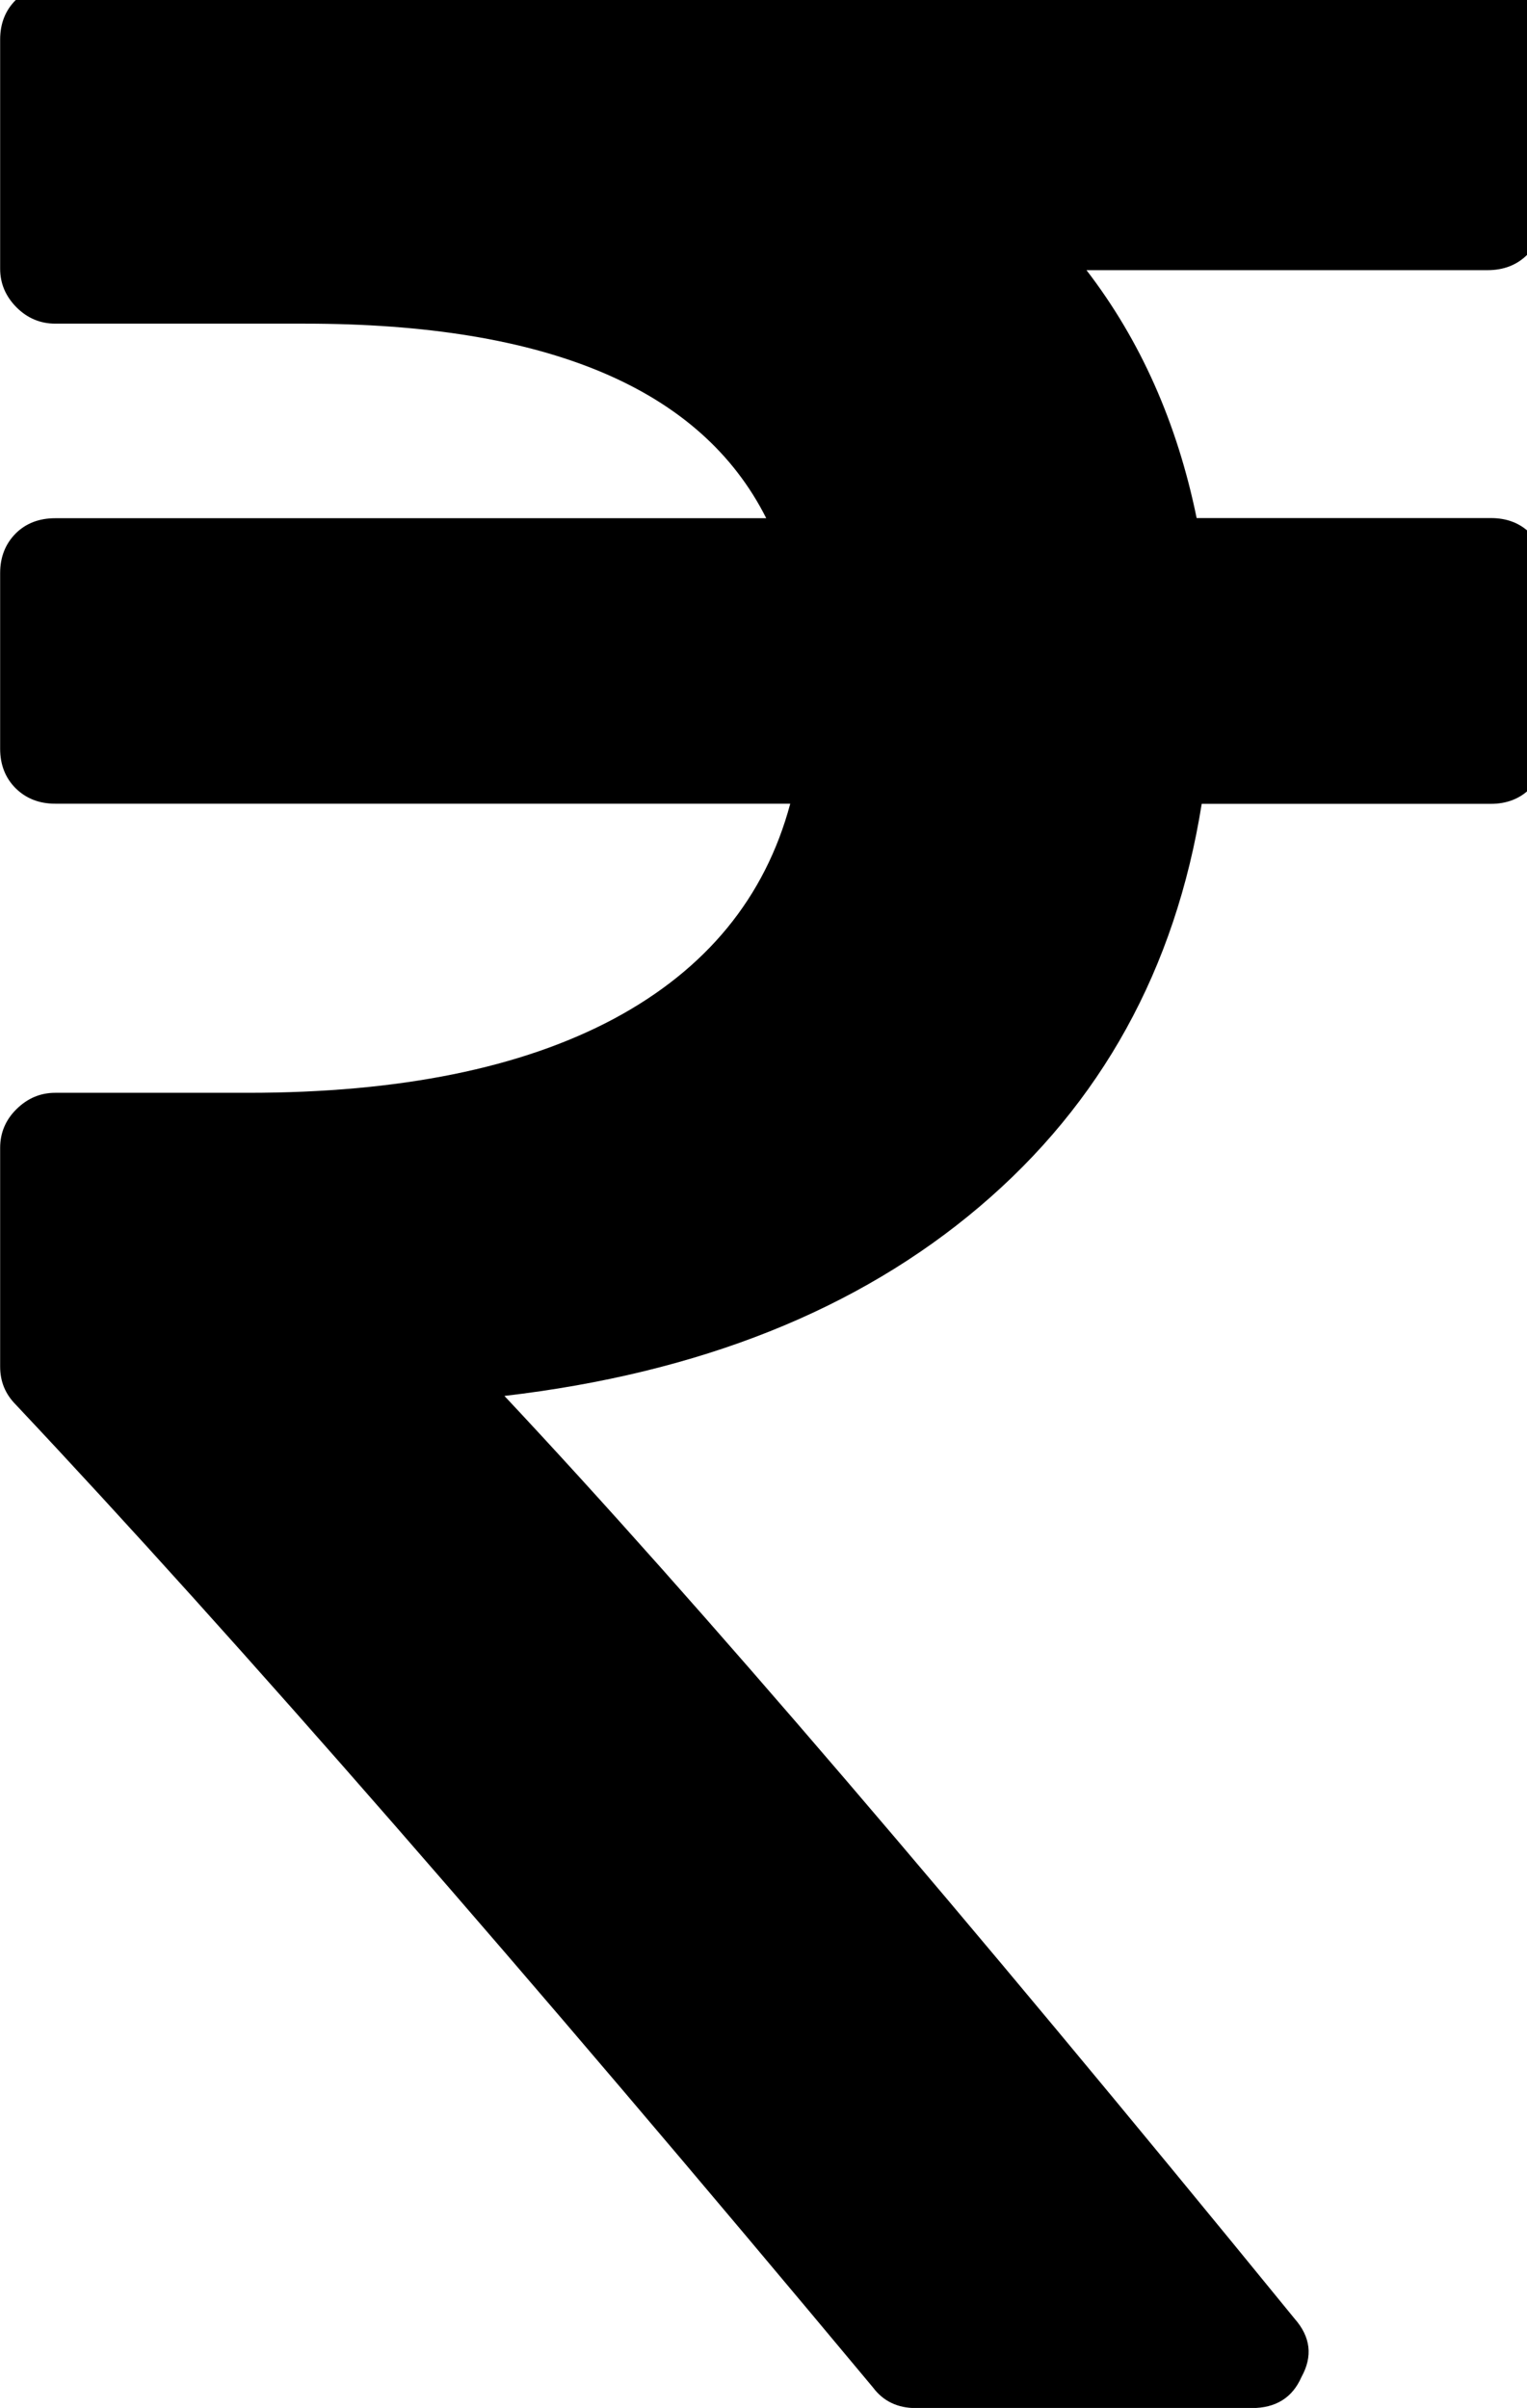 <?xml version="1.0" encoding="utf-8"?>
<!-- Generator: Adobe Illustrator 16.0.0, SVG Export Plug-In . SVG Version: 6.00 Build 0)  -->
<!DOCTYPE svg PUBLIC "-//W3C//DTD SVG 1.1//EN" "http://www.w3.org/Graphics/SVG/1.1/DTD/svg11.dtd">
<svg version="1.1" id="Capa_1" xmlns="http://www.w3.org/2000/svg" xmlns:xlink="http://www.w3.org/1999/xlink" x="0px" y="0px"
	 width="10.562px" height="16.658px" viewBox="72.806 385.336 10.562 16.658" enable-background="new 72.806 385.336 10.562 16.658"
	 xml:space="preserve">
<g>
	<path d="M83.392,389.027c-0.071-0.072-0.163-0.107-0.273-0.107h-2.036c-0.135-0.659-0.389-1.23-0.762-1.715h2.774
		c0.111,0,0.202-0.035,0.274-0.106c0.071-0.071,0.106-0.163,0.106-0.274v-1.215c0-0.111-0.036-0.202-0.106-0.273
		c-0.072-0.071-0.163-0.107-0.274-0.107h-9.907c-0.111,0-0.202,0.036-0.274,0.107c-0.071,0.071-0.107,0.162-0.107,0.273v1.584
		c0,0.104,0.038,0.192,0.113,0.268c0.075,0.075,0.165,0.113,0.268,0.113h1.727c1.675,0,2.739,0.448,3.191,1.346h-4.918
		c-0.111,0-0.203,0.035-0.274,0.106c-0.071,0.072-0.107,0.163-0.107,0.274v1.215c0,0.11,0.036,0.202,0.107,0.273
		c0.072,0.071,0.163,0.107,0.274,0.107h5.084c-0.174,0.65-0.582,1.146-1.22,1.488c-0.639,0.341-1.482,0.512-2.53,0.512h-1.334
		c-0.103,0-0.192,0.038-0.268,0.113c-0.076,0.075-0.113,0.165-0.113,0.268v1.513c0,0.104,0.036,0.19,0.107,0.262
		c1.524,1.62,3.501,3.886,5.93,6.8c0.071,0.095,0.17,0.143,0.297,0.143h2.322c0.167,0,0.282-0.071,0.345-0.215
		c0.079-0.143,0.064-0.277-0.048-0.404c-2.317-2.842-4.14-4.97-5.465-6.383c1.35-0.158,2.445-0.595,3.287-1.31
		c0.841-0.714,1.354-1.644,1.536-2.786h2c0.111,0,0.202-0.036,0.273-0.107c0.072-0.071,0.107-0.162,0.107-0.273v-1.215
		C83.499,389.189,83.463,389.099,83.392,389.027z"/>
</g>
</svg>
